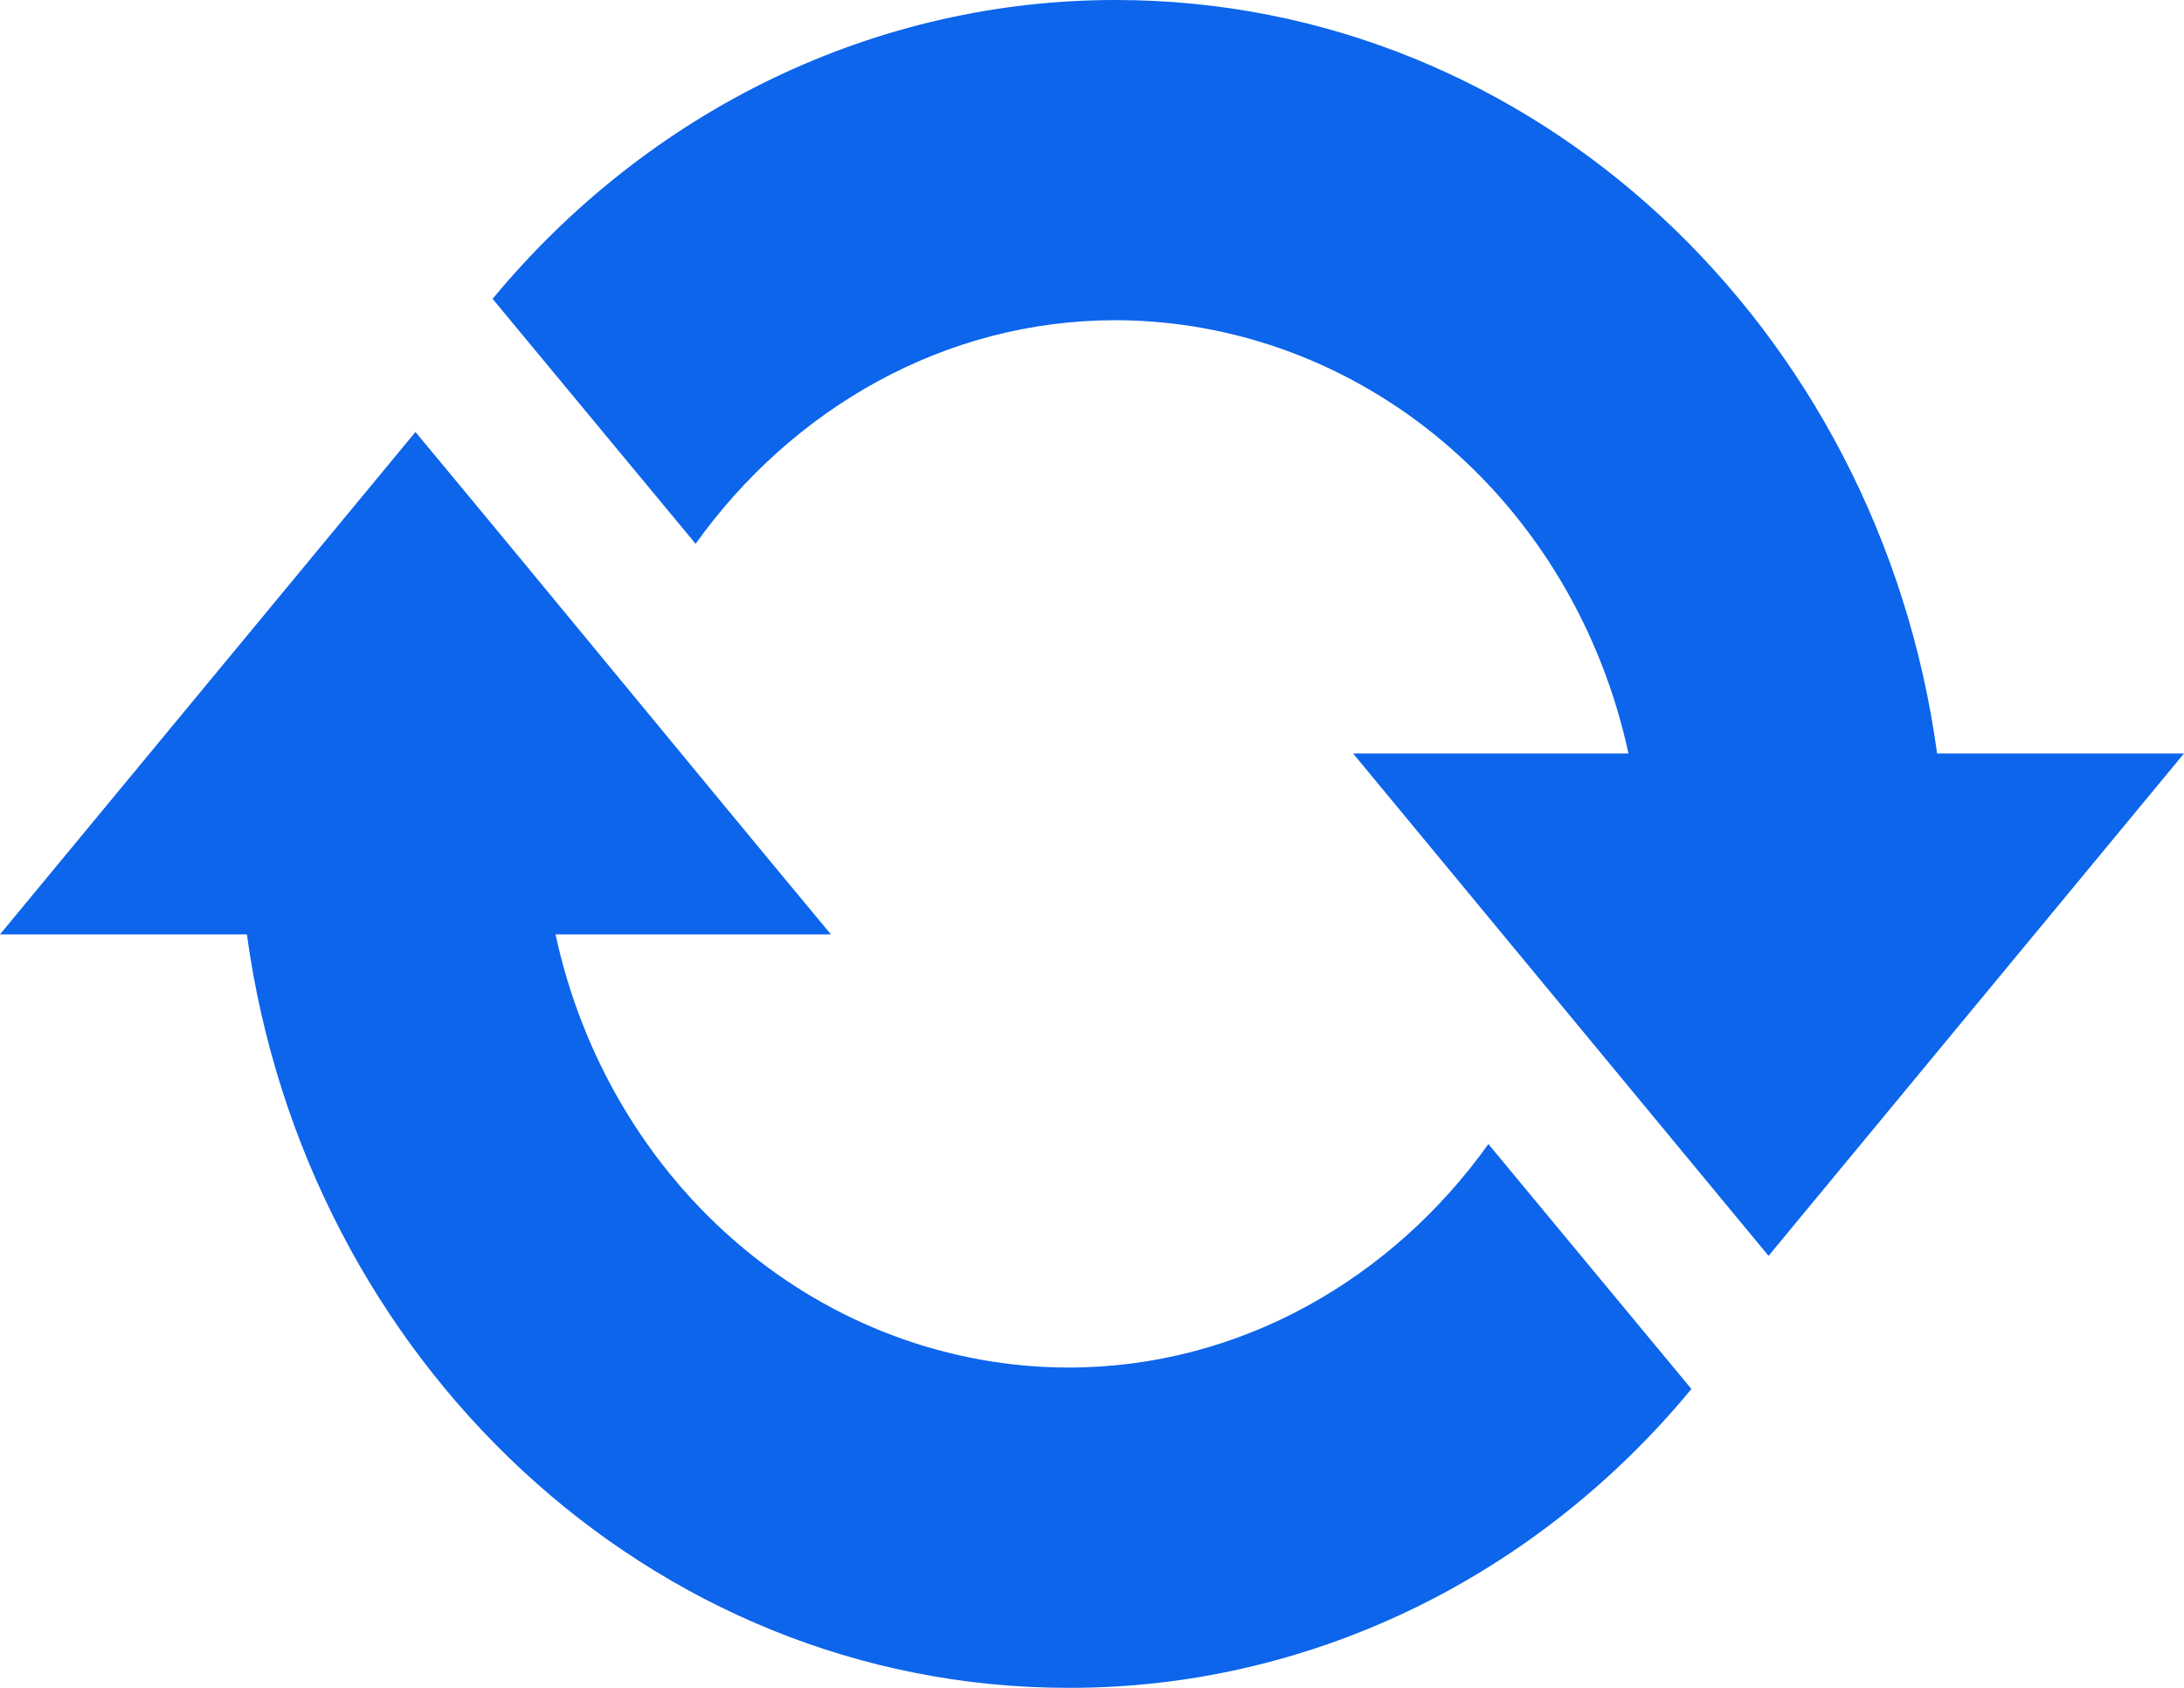 <svg width="22" height="17" viewBox="0 0 22 17" fill="none" xmlns="http://www.w3.org/2000/svg">
<path d="M11.239 4.45192e-06C15.46 4.45192e-06 18.927 3.301 19.513 7.589H22L17.815 12.649L13.63 7.589H16.404C16.137 6.351 15.48 5.245 14.542 4.453C13.604 3.66 12.44 3.228 11.239 3.225C9.505 3.225 7.975 4.124 7.007 5.477L4.962 3.01C5.745 2.064 6.71 1.305 7.792 0.786C8.875 0.267 10.05 -0.001 11.239 4.45192e-06ZM10.761 17C6.552 17 3.073 13.699 2.487 9.411H0L4.185 4.351C5.584 6.033 6.971 7.728 8.37 9.411H5.596C5.863 10.649 6.52 11.755 7.458 12.547C8.396 13.34 9.56 13.772 10.761 13.774C12.495 13.774 14.025 12.877 14.993 11.523L17.038 13.99C16.256 14.937 15.291 15.696 14.208 16.216C13.126 16.735 11.95 17.003 10.761 17Z" fill="#0C65EB"/>
</svg>
